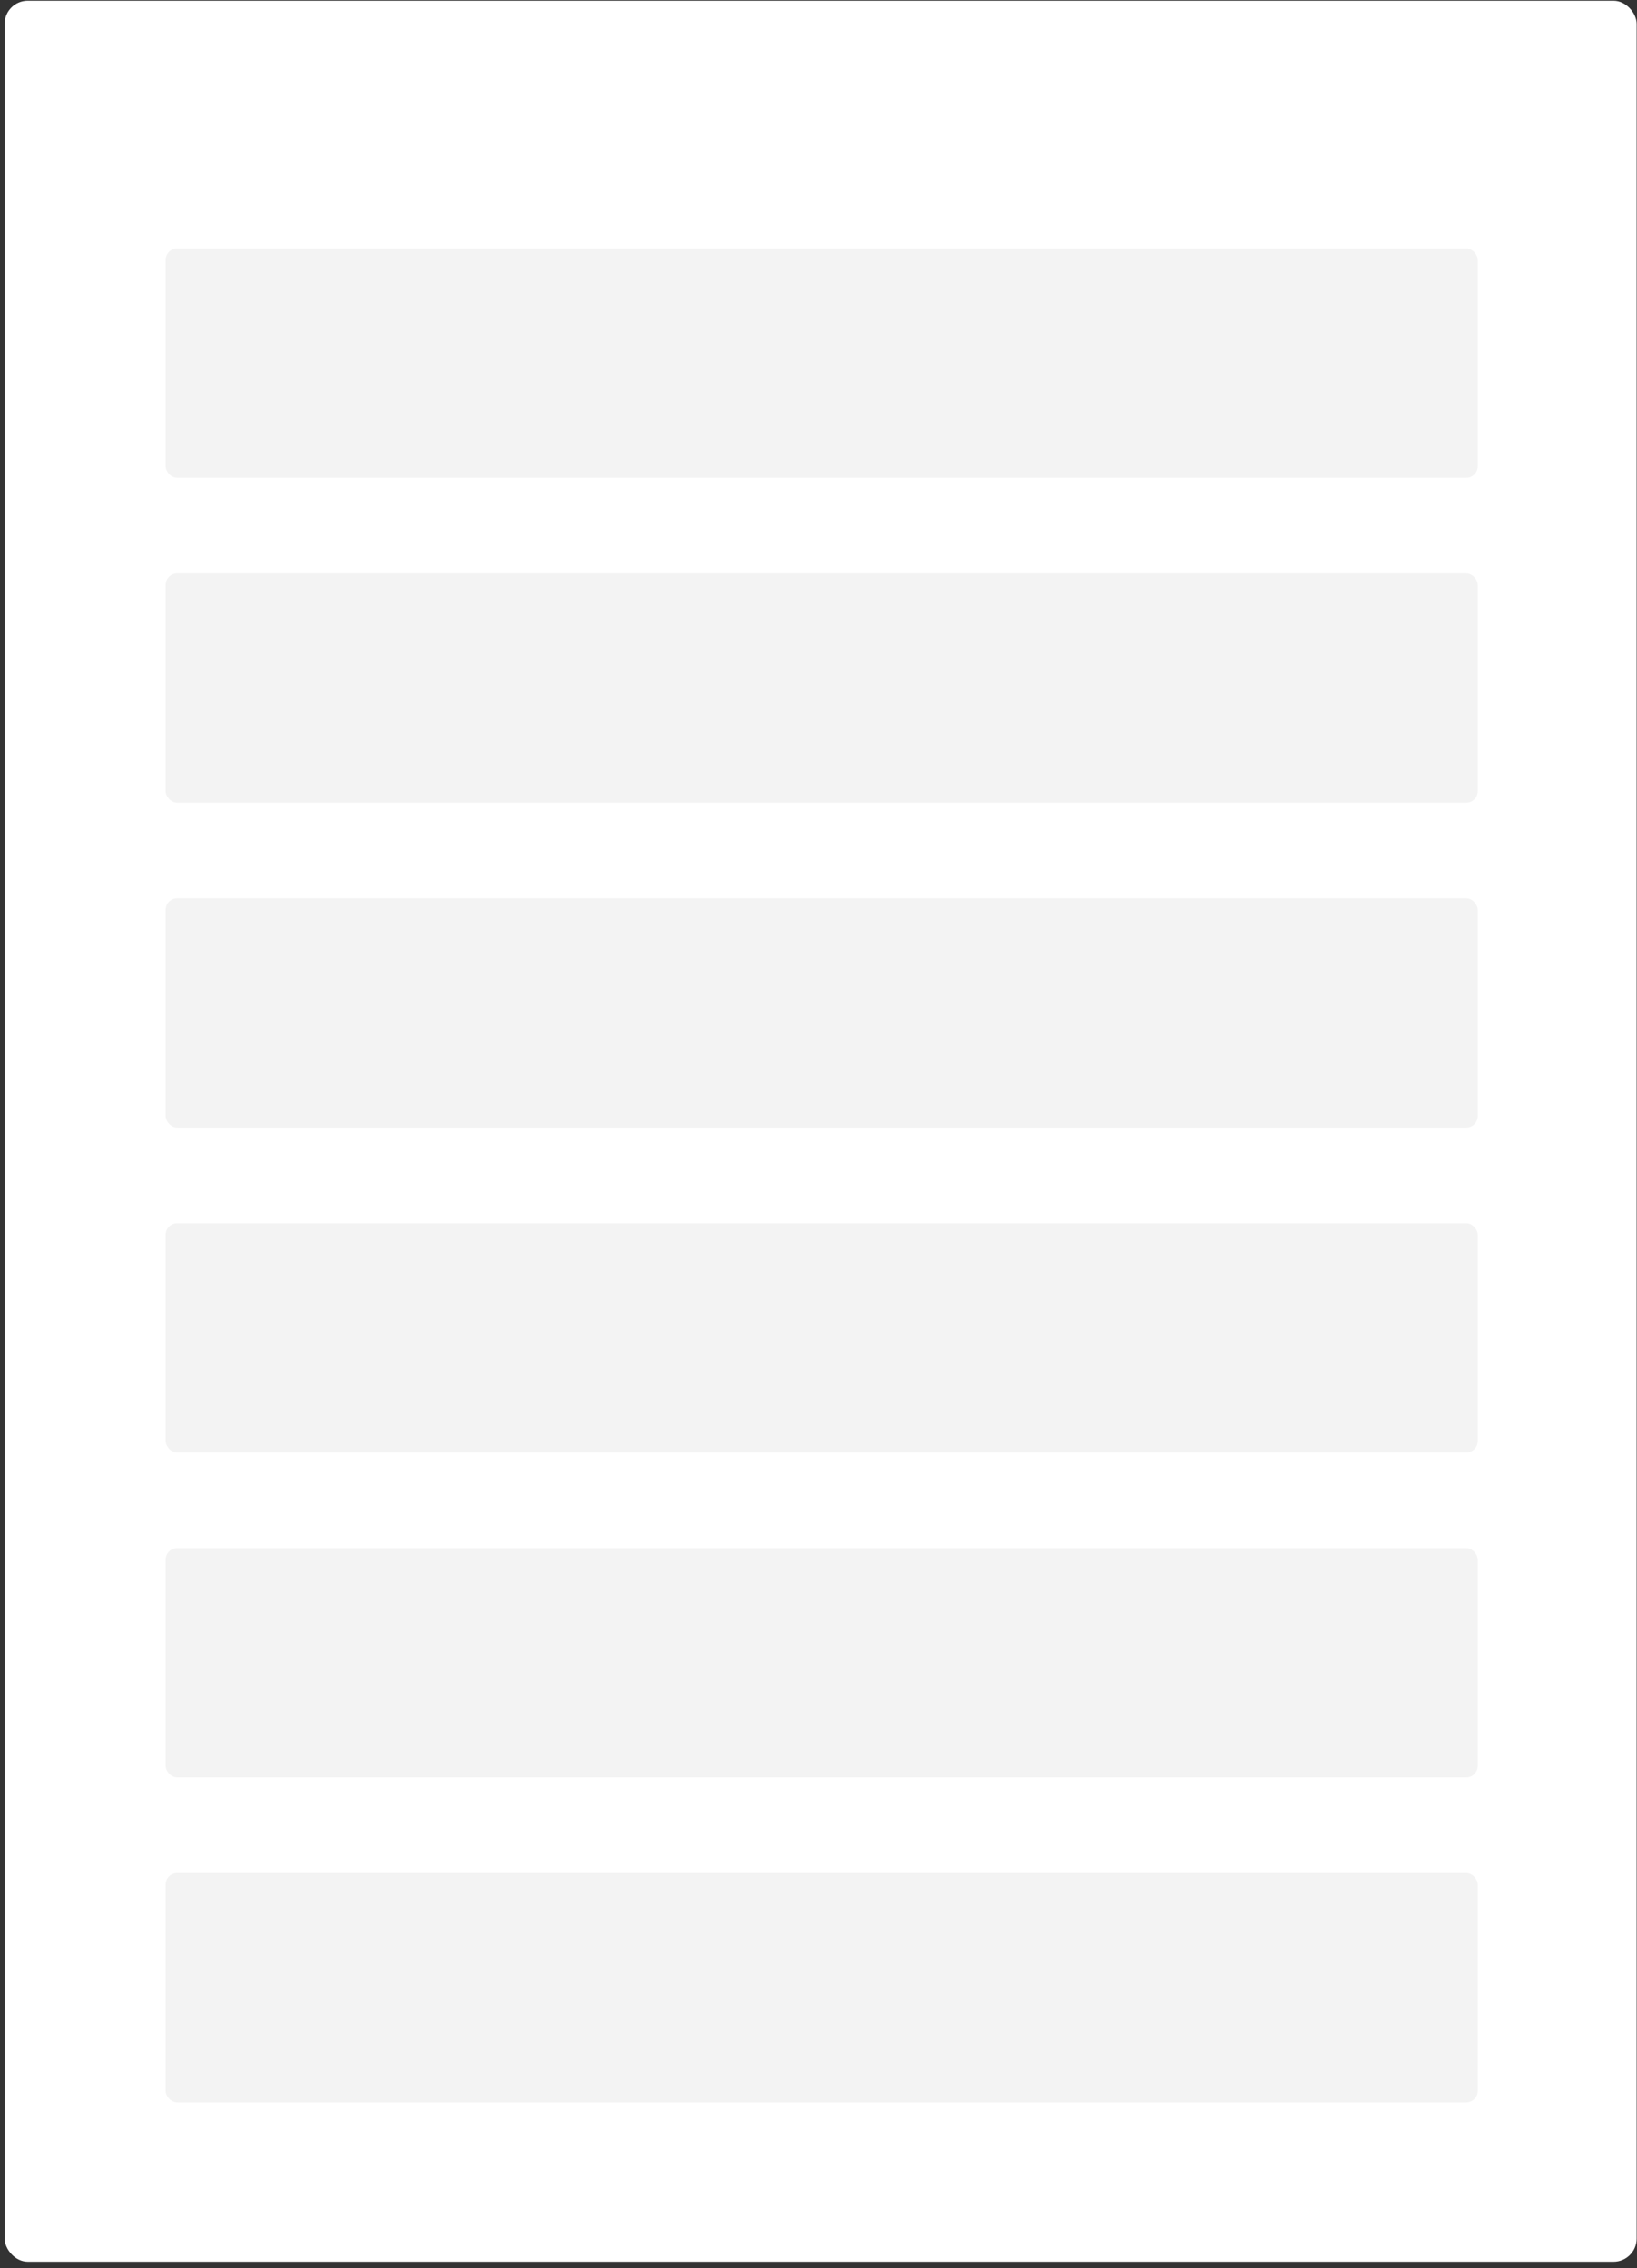 <svg width="257" height="356" viewBox="0 0 257 356" fill="none" xmlns="http://www.w3.org/2000/svg">
<rect x="0" y="0" width="257" height="356" fill="#333333" stroke="none"/>
<rect x="0.731" y="0.115" width="256.212" height="354.895" rx="3.621" fill="white"/>
<rect x="26" y="90" width="206" height="36" rx="1.811" fill="#F3F3F3"/>
<rect x="26" y="141" width="206" height="36" rx="1.811" fill="#F3F3F3"/>
<rect x="26" y="39" width="206" height="36" rx="1.811" fill="#F3F3F3"/>
<rect x="26" y="243" width="206" height="36" rx="1.811" fill="#F3F3F3"/>
<rect x="26" y="294" width="206" height="36" rx="1.811" fill="#F3F3F3"/>
<rect x="26" y="192" width="206" height="36" rx="1.811" fill="#F3F3F3"/>
</svg>
